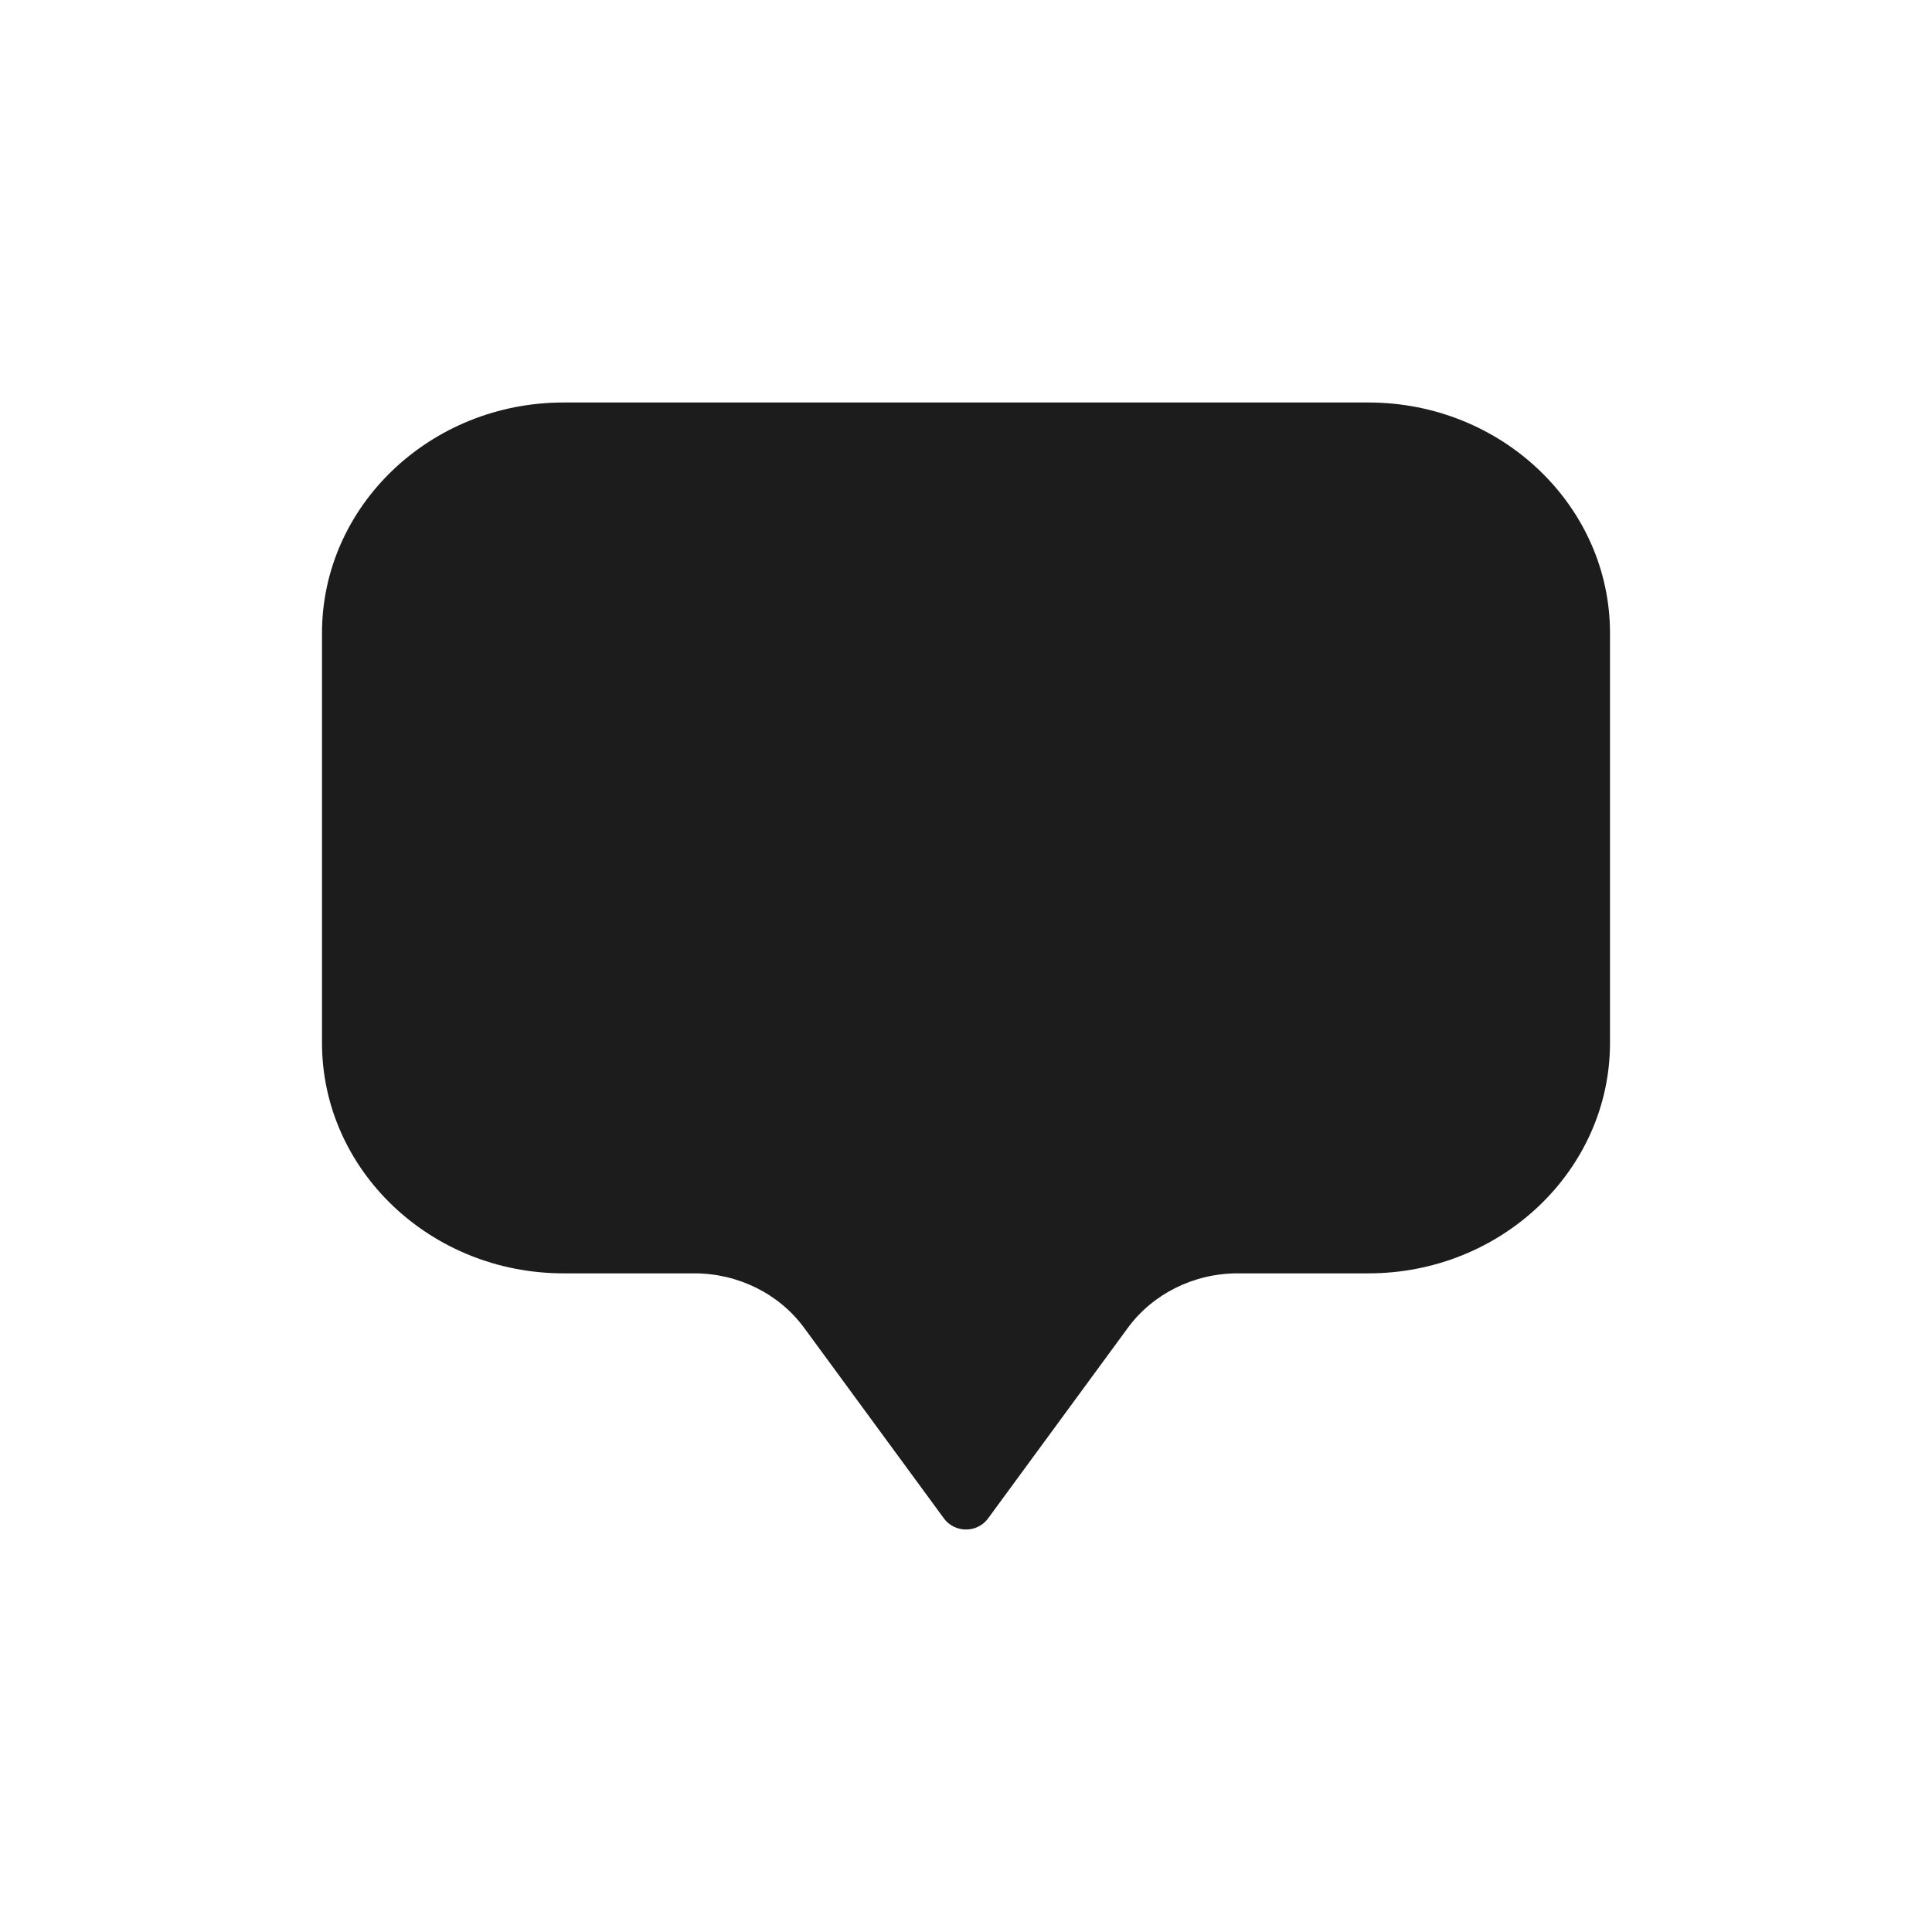 <?xml version="1.0" encoding="UTF-8"?>
<svg width="24px" height="24px" viewBox="0 0 24 24" version="1.1" xmlns="http://www.w3.org/2000/svg" xmlns:xlink="http://www.w3.org/1999/xlink">
    <g id="icon/24px/dialog" stroke="none" stroke-width="1" fill="none" fill-rule="evenodd">
        <rect id="bound" fill-rule="nonzero" x="0" y="0" width="24" height="24"></rect>
        <path d="M17,5 L7,5 C5.346,5 4,6.285 4,7.864 L4,12.955 C4,14.533 5.346,15.818 7,15.818 L8.625,15.818 C9.169,15.818 9.679,16.071 9.991,16.497 L11.727,18.864 C11.789,18.949 11.891,19 12,19 C12.109,19 12.211,18.949 12.273,18.864 L14.009,16.497 C14.321,16.071 14.831,15.818 15.375,15.818 L17,15.818 C18.654,15.818 20,14.533 20,12.955 L20,7.864 C20,6.285 18.654,5 17,5 Z" id="Shape-Copy" fill="#1C1C1C" fill-rule="nonzero"></path>
    </g>
</svg>